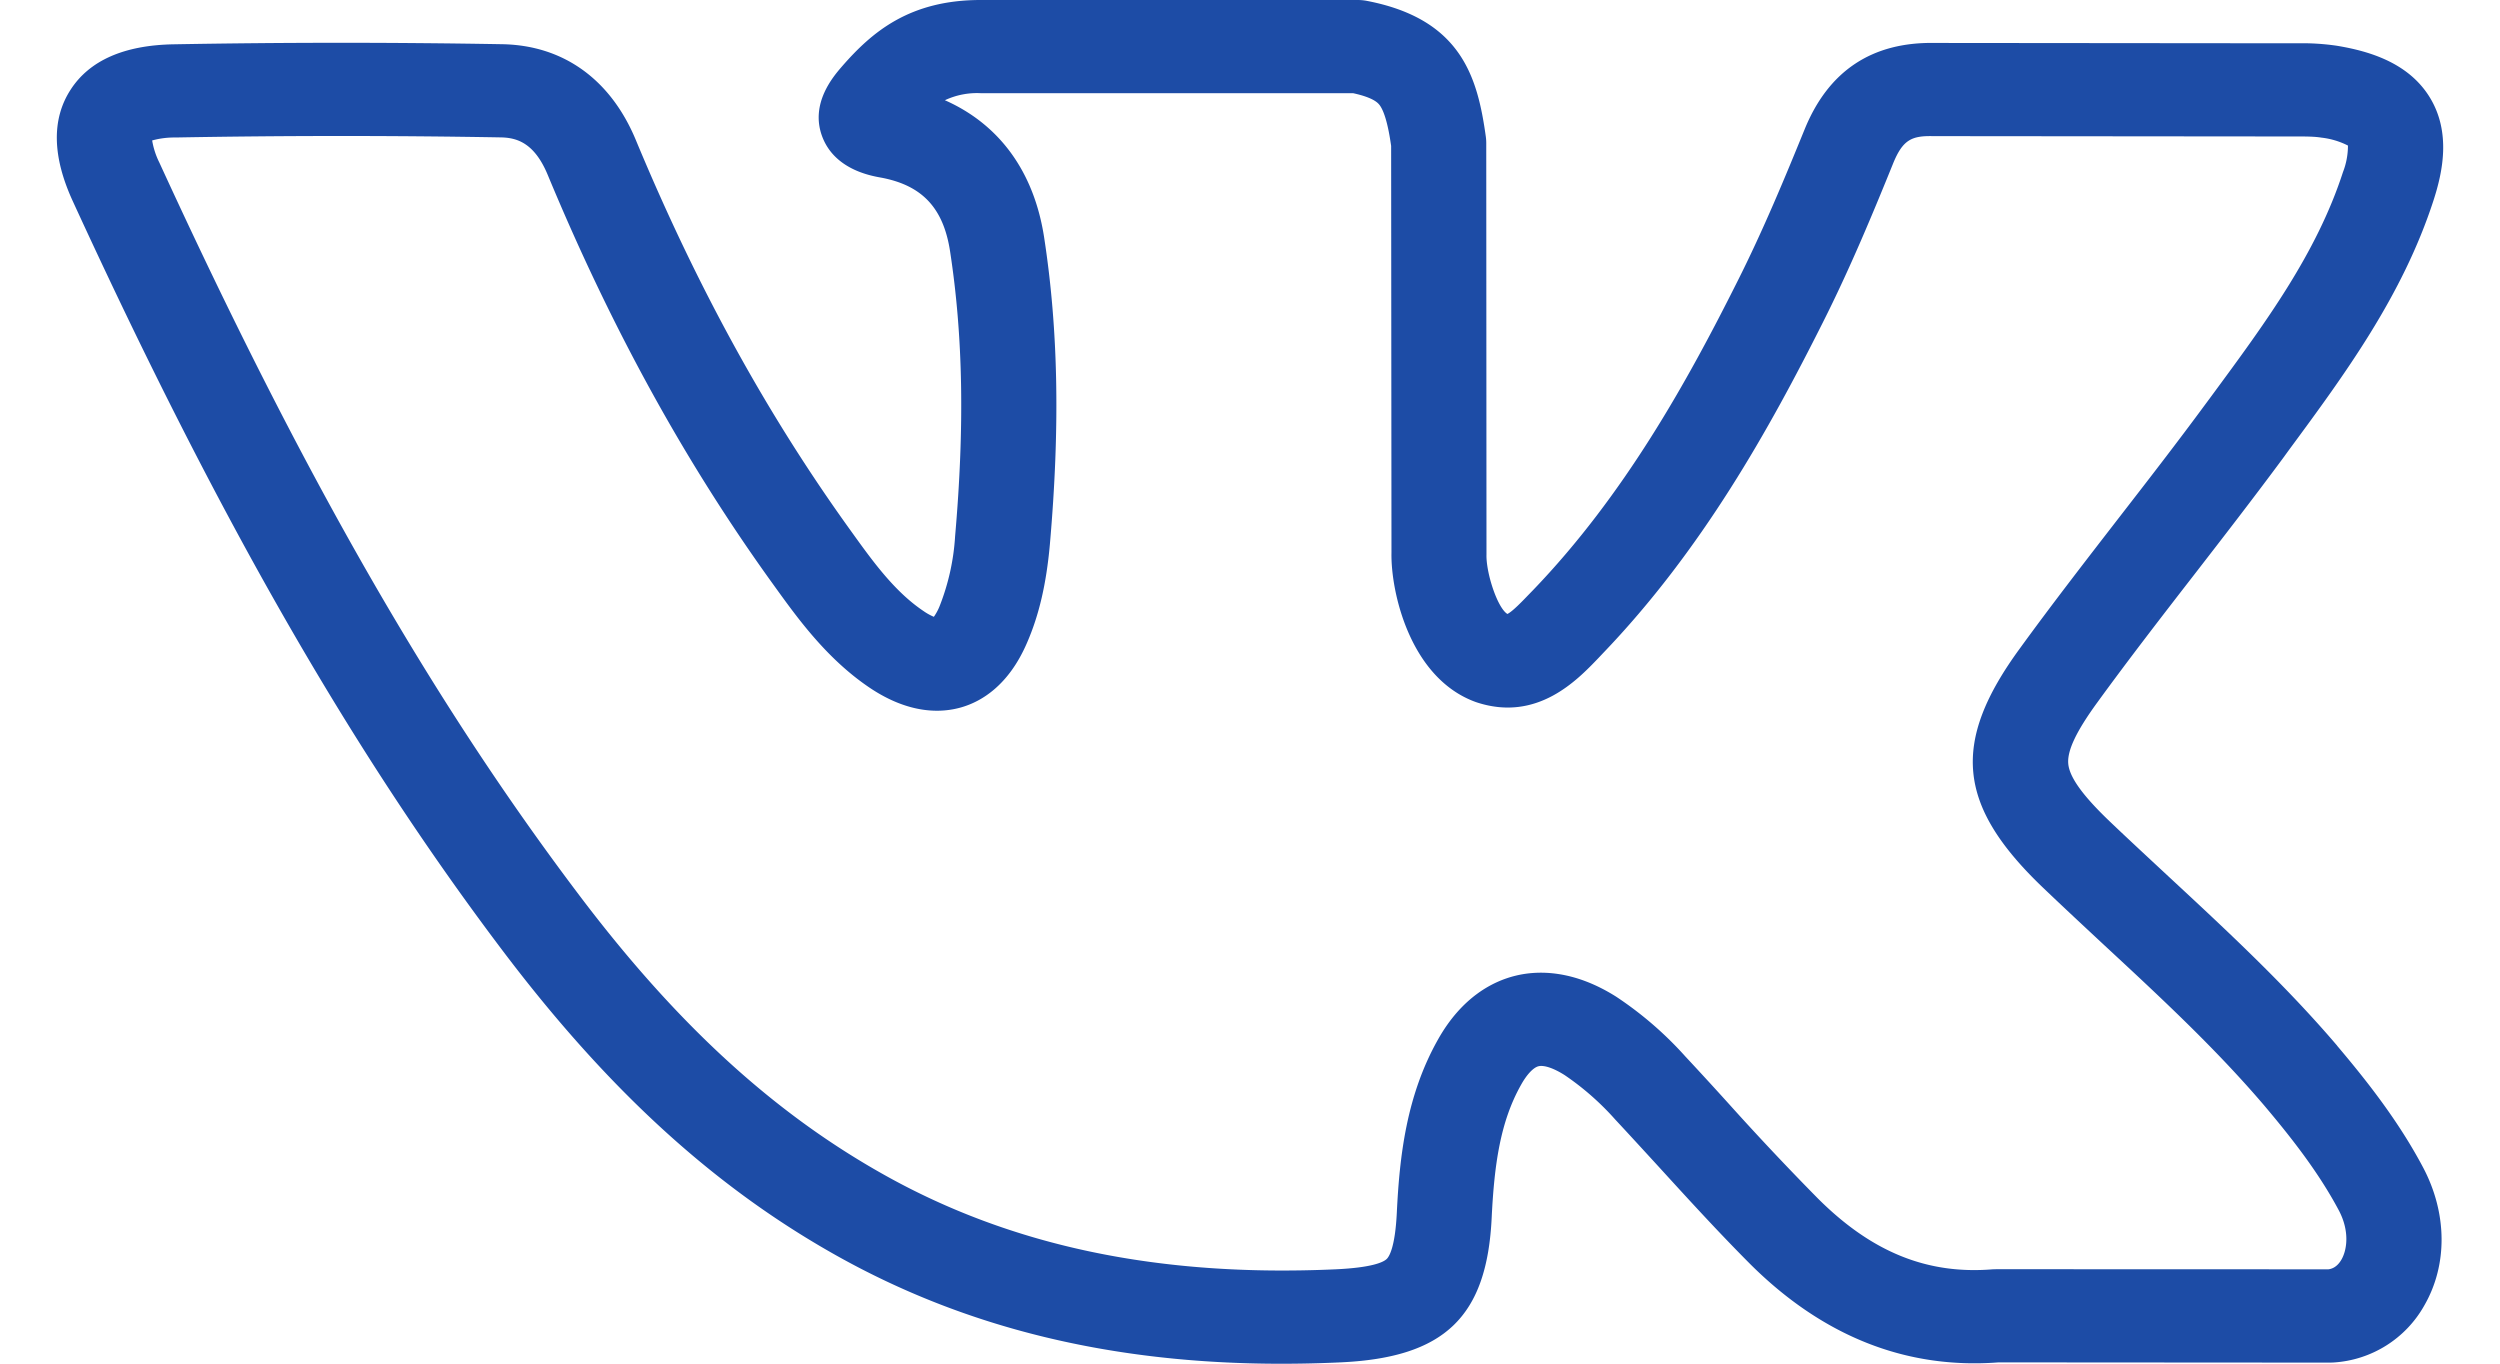 <svg xmlns="http://www.w3.org/2000/svg" width="22" height="12" viewBox="0 0 22 12">
    <path fill="#1D4CA6" fill-rule="nonzero" d="M20.567 9.202c-.457-.536-.973-1.015-1.472-1.478-.175-.163-.357-.331-.532-.498-.235-.225-.35-.385-.362-.502-.012-.116.07-.288.255-.542.277-.381.573-.764.86-1.134.254-.328.517-.668.77-1.01l.056-.077c.492-.667 1-1.357 1.273-2.198.078-.241.159-.598-.036-.911-.195-.313-.557-.406-.812-.449a2.09 2.09 0 0 0-.352-.022L17.023.378c-.551-.009-.934.247-1.143.762-.167.41-.364.887-.592 1.339-.437.872-.992 1.877-1.797 2.714l-.036.037c-.055.057-.144.151-.19.173-.088-.054-.188-.361-.184-.522v-.012l-.002-3.613a.404.404 0 0 0-.004-.055C13.003.686 12.864.169 12.03.008a.425.425 0 0 0-.08-.008H8.63c-.625 0-.955.28-1.22.584-.077.089-.28.324-.177.611.105.291.418.35.52.368.363.068.55.268.608.651.114.744.128 1.54.044 2.504a2.006 2.006 0 0 1-.138.62.472.472 0 0 1-.049.09.489.489 0 0 1-.09-.05c-.254-.17-.446-.436-.63-.692-.74-1.024-1.363-2.155-1.904-3.457-.223-.534-.641-.832-1.178-.84a81.146 81.146 0 0 0-2.89.001C1.092.398.787.532.621.79c-.167.258-.161.586.018.977 1.28 2.788 2.441 4.816 3.767 6.576.933 1.239 1.873 2.1 2.957 2.707 1.139.638 2.423.951 3.913.951.17 0 .342-.004.517-.012.919-.041 1.293-.4 1.334-1.277.023-.464.075-.84.258-1.165.051-.092.109-.153.154-.164.049-.012.134.017.23.078a2.4 2.4 0 0 1 .447.393c.125.134.251.272.374.406.26.285.529.58.81.862.638.636 1.373.929 2.186.867l2.92.002.028-.001a.985.985 0 0 0 .8-.502c.206-.357.202-.81-.009-1.211-.22-.417-.506-.776-.758-1.074zm.038 1.882c-.04.07-.09.083-.115.086l-2.92-.001-.035.001c-.575.047-1.064-.151-1.537-.623a24.71 24.71 0 0 1-.785-.834c-.123-.136-.251-.276-.38-.414a3.16 3.16 0 0 0-.609-.527c-.379-.24-.693-.234-.89-.185-.194.048-.47.185-.682.565-.275.49-.336 1.02-.36 1.52-.015.307-.068.388-.09.408-.029.027-.126.075-.448.09-1.55.07-2.85-.201-3.976-.833C6.798 9.788 5.941 9 5.08 7.855 3.79 6.144 2.656 4.162 1.402 1.43a.685.685 0 0 1-.063-.194.728.728 0 0 1 .204-.026 80.405 80.405 0 0 1 2.861-.001c.139.002.297.043.416.33.565 1.36 1.218 2.545 1.996 3.62.206.286.463.642.84.895.347.232.628.221.802.171.175-.05.417-.19.58-.569.106-.244.17-.519.201-.866.09-1.031.074-1.888-.05-2.697-.088-.58-.393-.998-.874-1.211A.666.666 0 0 1 8.631.82h3.276c.184.04.22.088.233.104.053.07.084.233.102.36l.003 3.58c-.007.344.163 1.105.742 1.314l.015.005c.527.169.876-.196 1.064-.392l.033-.035c.882-.917 1.475-1.989 1.94-2.914.241-.478.446-.973.619-1.4.086-.213.165-.248.353-.244h.008l3.196.003c.074 0 .151 0 .212.01a.684.684 0 0 1 .235.07.643.643 0 0 1-.044.234c-.232.715-.68 1.323-1.154 1.966l-.057.077c-.246.334-.506.67-.758.995-.29.375-.59.762-.874 1.153-.607.83-.554 1.382.204 2.106.18.172.363.342.54.507.505.468.98.91 1.405 1.408.222.263.474.578.658.925.096.182.072.347.023.432z"/>
</svg>
